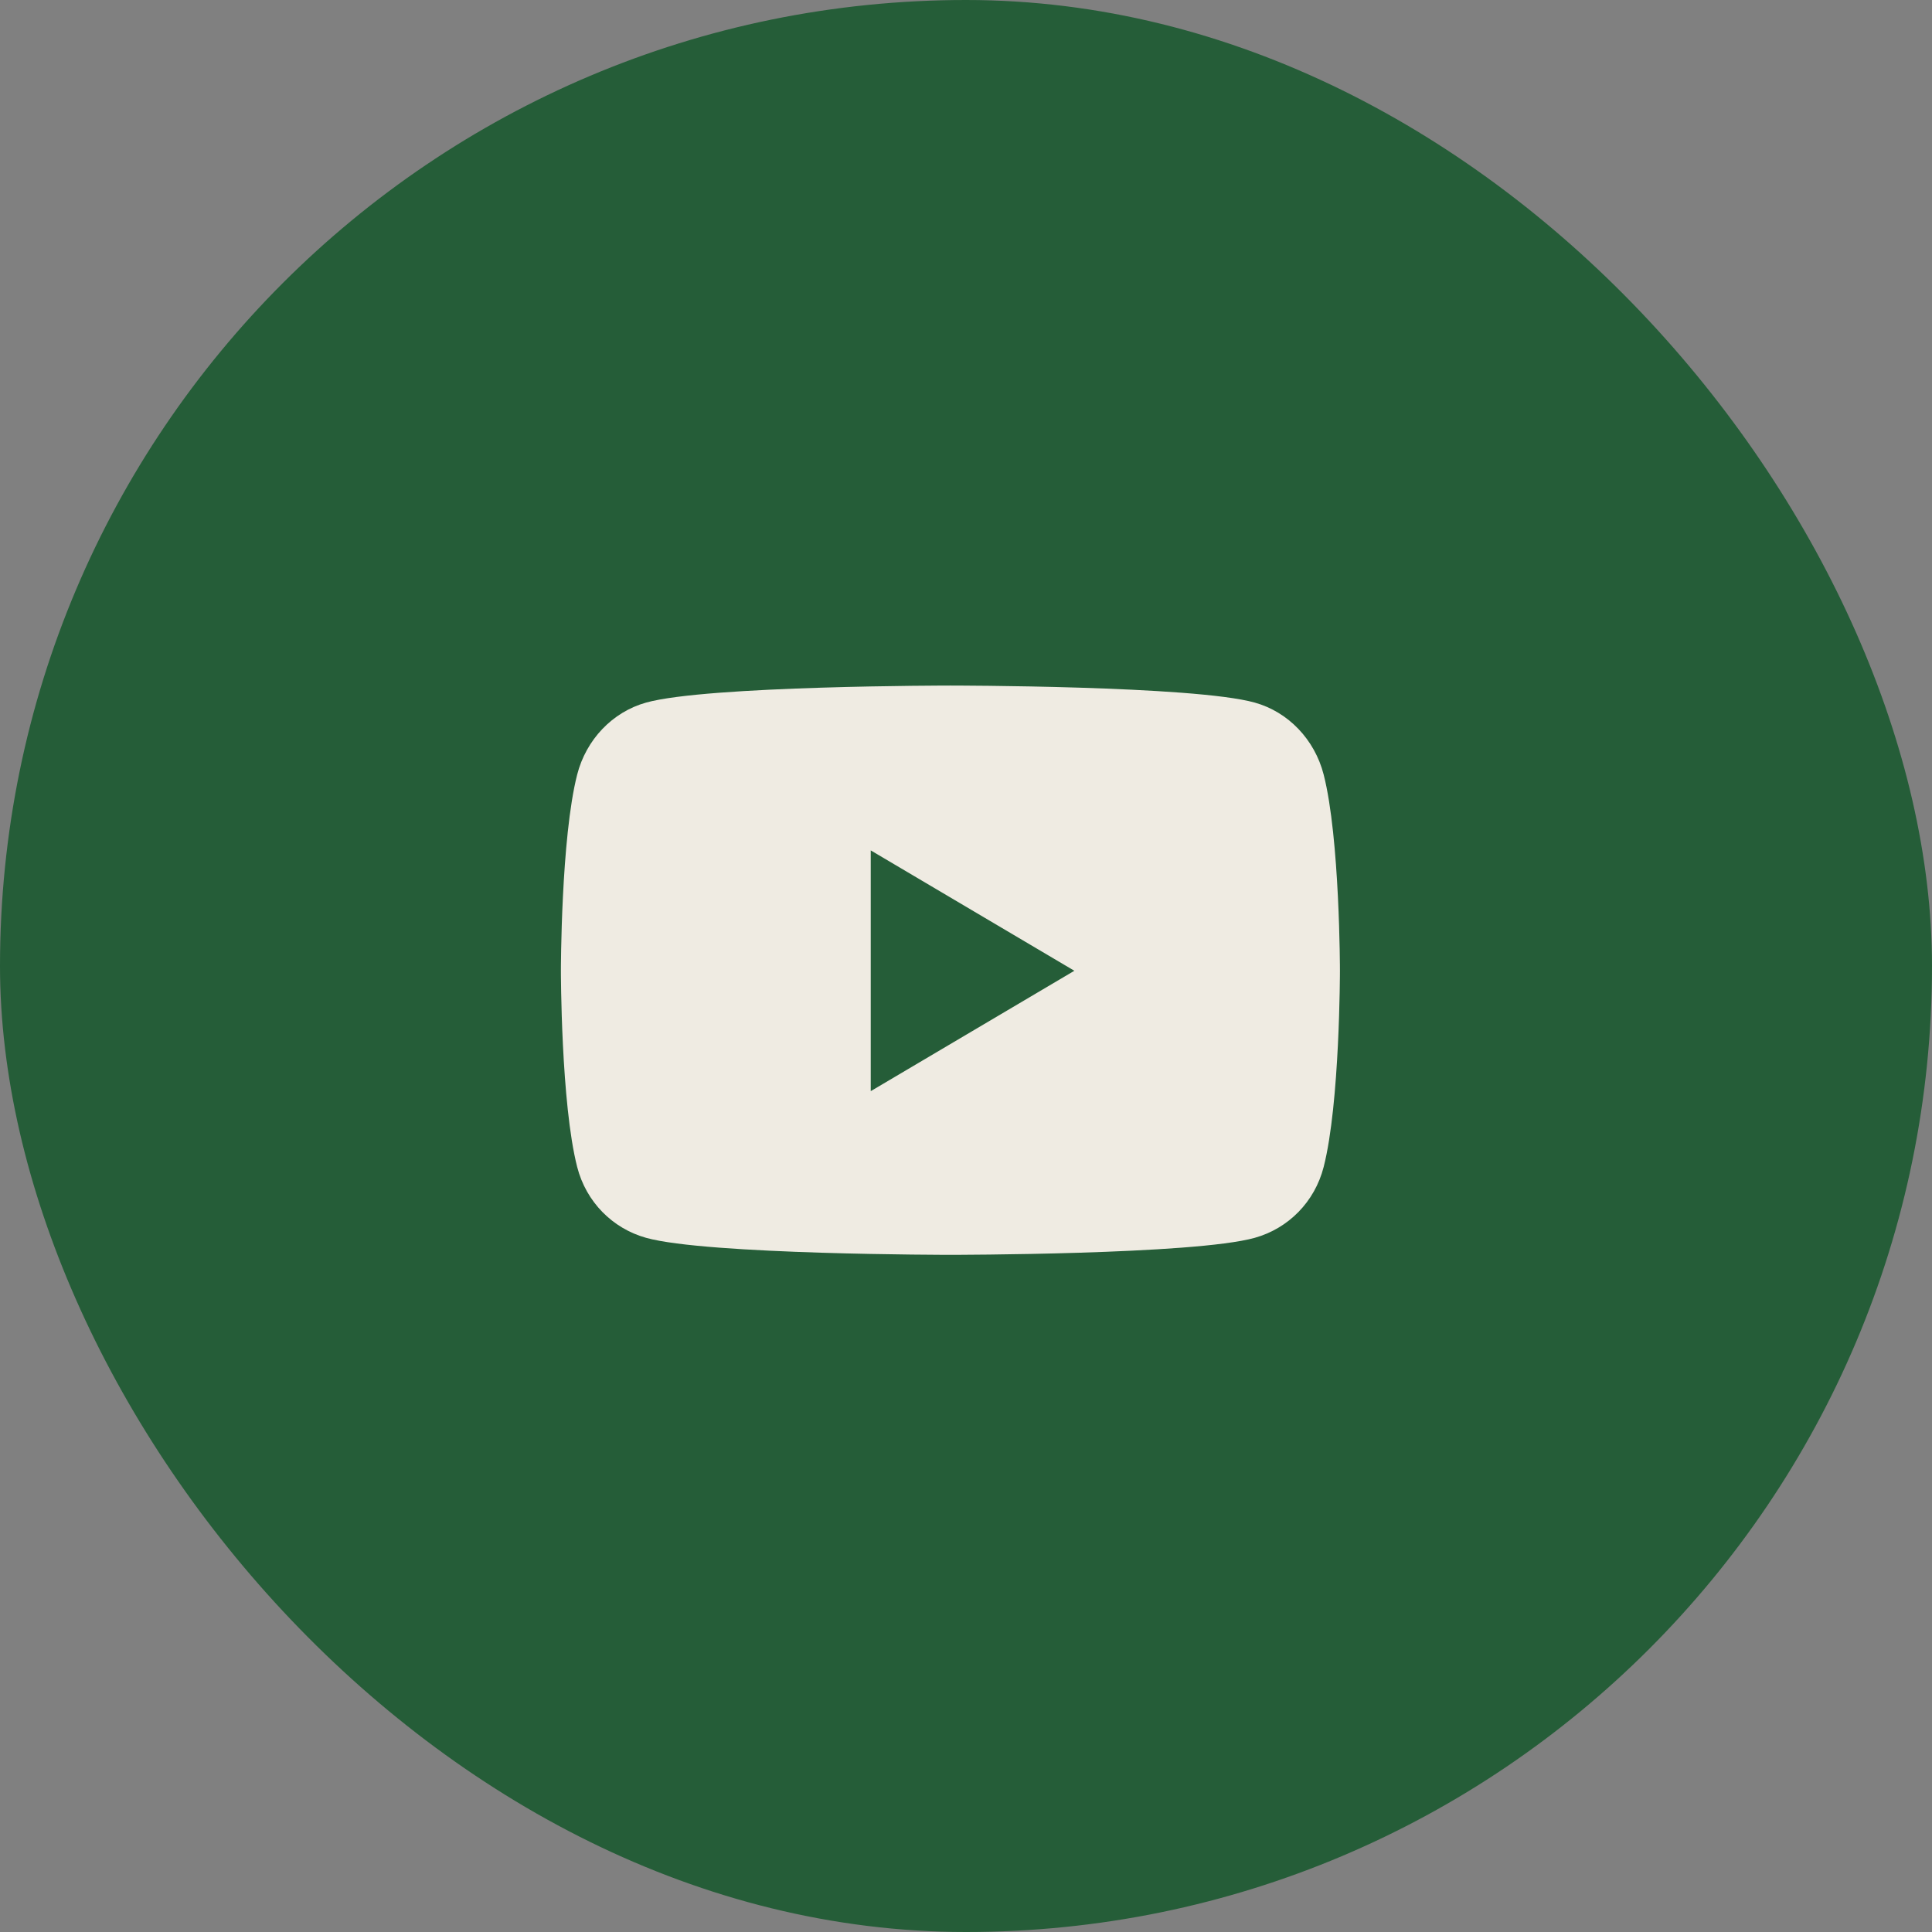<svg width="62" height="62" viewBox="0 0 62 62" fill="none" xmlns="http://www.w3.org/2000/svg">
<rect x="0" y="0" width="62" height="62" fill="#808080" stroke="none"/>
<rect width="62" height="62" rx="31" fill="#255D38"/>
<path d="M42.478 24.858C42.19 23.733 41.343 22.847 40.267 22.547C38.318 22 30.5 22 30.5 22C30.5 22 22.682 22 20.733 22.547C19.657 22.847 18.81 23.733 18.522 24.858C18 26.898 18 31.153 18 31.153C18 31.153 18 35.408 18.522 37.448C18.81 38.573 19.657 39.422 20.733 39.723C22.682 40.269 30.5 40.269 30.5 40.269C30.5 40.269 38.318 40.269 40.267 39.723C41.343 39.422 42.19 38.573 42.478 37.448C43 35.408 43 31.153 43 31.153C43 31.153 43 26.898 42.478 24.858ZM27.943 35.016V27.29L34.477 31.153L27.943 35.016Z" fill="#EFEBE2"/>
</svg>

